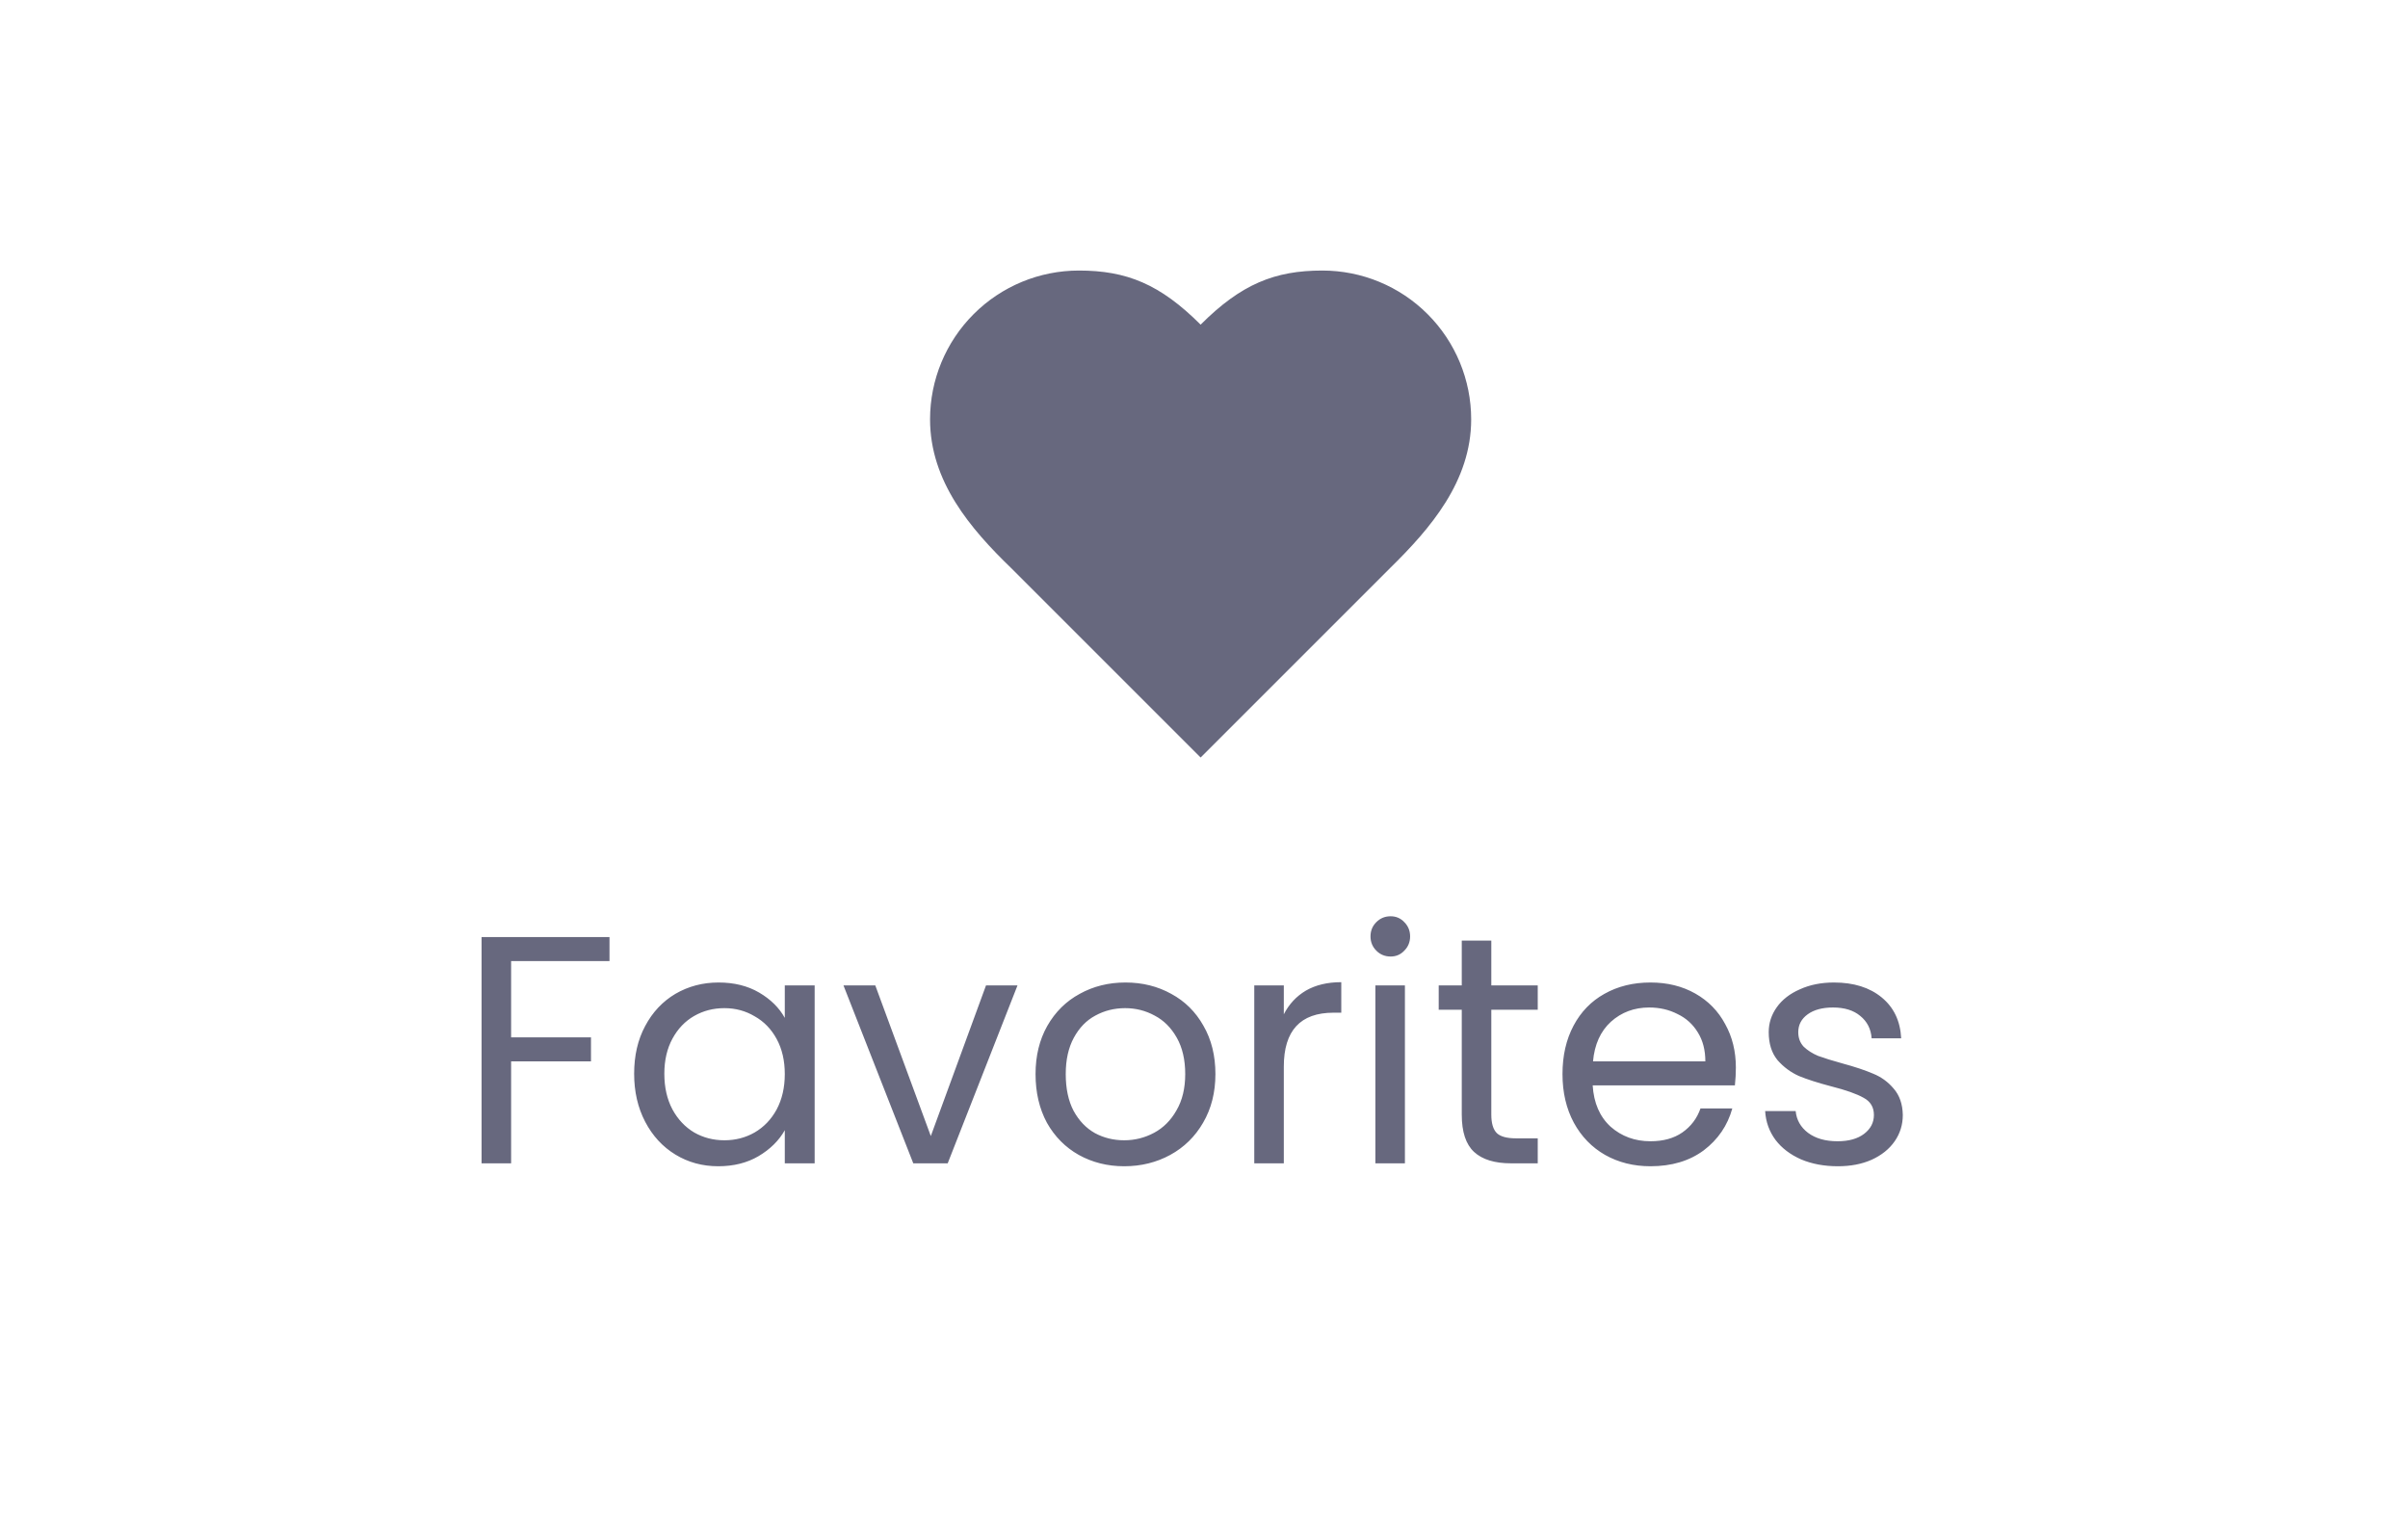 <svg width="89" height="56" viewBox="0 0 89 56" fill="none" xmlns="http://www.w3.org/2000/svg">
<g clip-path="url(#clip0_567_3178)">
<path d="M51.375 21C52.865 19.54 54.375 17.79 54.375 15.5C54.375 14.041 53.795 12.642 52.764 11.611C51.733 10.579 50.334 10 48.875 10C47.115 10 45.875 10.5 44.375 12C42.875 10.5 41.635 10 39.875 10C38.416 10 37.017 10.579 35.986 11.611C34.955 12.642 34.375 14.041 34.375 15.5C34.375 17.8 35.875 19.55 37.375 21L44.375 28L51.375 21Z" fill="#67687E"/>
</g>
<path d="M22.527 34.636V35.524H18.891V38.344H21.843V39.232H18.891V43H17.799V34.636H22.527ZM23.438 39.688C23.438 39.016 23.574 38.428 23.846 37.924C24.118 37.412 24.49 37.016 24.962 36.736C25.442 36.456 25.974 36.316 26.558 36.316C27.134 36.316 27.634 36.44 28.058 36.688C28.482 36.936 28.798 37.248 29.006 37.624V36.424H30.11V43H29.006V41.776C28.79 42.16 28.466 42.48 28.034 42.736C27.61 42.984 27.114 43.108 26.546 43.108C25.962 43.108 25.434 42.964 24.962 42.676C24.49 42.388 24.118 41.984 23.846 41.464C23.574 40.944 23.438 40.352 23.438 39.688ZM29.006 39.7C29.006 39.204 28.906 38.772 28.706 38.404C28.506 38.036 28.234 37.756 27.89 37.564C27.554 37.364 27.182 37.264 26.774 37.264C26.366 37.264 25.994 37.36 25.658 37.552C25.322 37.744 25.054 38.024 24.854 38.392C24.654 38.76 24.554 39.192 24.554 39.688C24.554 40.192 24.654 40.632 24.854 41.008C25.054 41.376 25.322 41.66 25.658 41.86C25.994 42.052 26.366 42.148 26.774 42.148C27.182 42.148 27.554 42.052 27.89 41.86C28.234 41.66 28.506 41.376 28.706 41.008C28.906 40.632 29.006 40.196 29.006 39.7ZM34.403 41.992L36.443 36.424H37.607L35.027 43H33.755L31.175 36.424H32.351L34.403 41.992ZM41.55 43.108C40.934 43.108 40.374 42.968 39.87 42.688C39.374 42.408 38.982 42.012 38.694 41.5C38.414 40.98 38.274 40.38 38.274 39.7C38.274 39.028 38.418 38.436 38.706 37.924C39.002 37.404 39.402 37.008 39.906 36.736C40.41 36.456 40.974 36.316 41.598 36.316C42.222 36.316 42.786 36.456 43.29 36.736C43.794 37.008 44.19 37.4 44.478 37.912C44.774 38.424 44.922 39.02 44.922 39.7C44.922 40.38 44.77 40.98 44.466 41.5C44.17 42.012 43.766 42.408 43.254 42.688C42.742 42.968 42.174 43.108 41.55 43.108ZM41.55 42.148C41.942 42.148 42.31 42.056 42.654 41.872C42.998 41.688 43.274 41.412 43.482 41.044C43.698 40.676 43.806 40.228 43.806 39.7C43.806 39.172 43.702 38.724 43.494 38.356C43.286 37.988 43.014 37.716 42.678 37.54C42.342 37.356 41.978 37.264 41.586 37.264C41.186 37.264 40.818 37.356 40.482 37.54C40.154 37.716 39.89 37.988 39.69 38.356C39.49 38.724 39.39 39.172 39.39 39.7C39.39 40.236 39.486 40.688 39.678 41.056C39.878 41.424 40.142 41.7 40.47 41.884C40.798 42.06 41.158 42.148 41.55 42.148ZM47.45 37.492C47.642 37.116 47.914 36.824 48.266 36.616C48.626 36.408 49.062 36.304 49.574 36.304V37.432H49.286C48.062 37.432 47.45 38.096 47.45 39.424V43H46.358V36.424H47.45V37.492ZM51.398 35.356C51.19 35.356 51.014 35.284 50.87 35.14C50.726 34.996 50.654 34.82 50.654 34.612C50.654 34.404 50.726 34.228 50.87 34.084C51.014 33.94 51.19 33.868 51.398 33.868C51.598 33.868 51.766 33.94 51.902 34.084C52.046 34.228 52.118 34.404 52.118 34.612C52.118 34.82 52.046 34.996 51.902 35.14C51.766 35.284 51.598 35.356 51.398 35.356ZM51.926 36.424V43H50.834V36.424H51.926ZM55.119 37.324V41.2C55.119 41.52 55.187 41.748 55.323 41.884C55.459 42.012 55.695 42.076 56.031 42.076H56.835V43H55.851C55.243 43 54.787 42.86 54.483 42.58C54.179 42.3 54.027 41.84 54.027 41.2V37.324H53.175V36.424H54.027V34.768H55.119V36.424H56.835V37.324H55.119ZM64.158 39.46C64.158 39.668 64.146 39.888 64.122 40.12H58.866C58.906 40.768 59.126 41.276 59.526 41.644C59.934 42.004 60.426 42.184 61.002 42.184C61.474 42.184 61.866 42.076 62.178 41.86C62.498 41.636 62.722 41.34 62.85 40.972H64.026C63.85 41.604 63.498 42.12 62.97 42.52C62.442 42.912 61.786 43.108 61.002 43.108C60.378 43.108 59.818 42.968 59.322 42.688C58.834 42.408 58.45 42.012 58.17 41.5C57.89 40.98 57.75 40.38 57.75 39.7C57.75 39.02 57.886 38.424 58.158 37.912C58.43 37.4 58.81 37.008 59.298 36.736C59.794 36.456 60.362 36.316 61.002 36.316C61.626 36.316 62.178 36.452 62.658 36.724C63.138 36.996 63.506 37.372 63.762 37.852C64.026 38.324 64.158 38.86 64.158 39.46ZM63.03 39.232C63.03 38.816 62.938 38.46 62.754 38.164C62.57 37.86 62.318 37.632 61.998 37.48C61.686 37.32 61.338 37.24 60.954 37.24C60.402 37.24 59.93 37.416 59.538 37.768C59.154 38.12 58.934 38.608 58.878 39.232H63.03ZM67.928 43.108C67.424 43.108 66.972 43.024 66.572 42.856C66.172 42.68 65.856 42.44 65.624 42.136C65.392 41.824 65.264 41.468 65.24 41.068H66.368C66.4 41.396 66.552 41.664 66.824 41.872C67.104 42.08 67.468 42.184 67.916 42.184C68.332 42.184 68.66 42.092 68.9 41.908C69.14 41.724 69.26 41.492 69.26 41.212C69.26 40.924 69.132 40.712 68.876 40.576C68.62 40.432 68.224 40.292 67.688 40.156C67.2 40.028 66.8 39.9 66.488 39.772C66.184 39.636 65.92 39.44 65.696 39.184C65.48 38.92 65.372 38.576 65.372 38.152C65.372 37.816 65.472 37.508 65.672 37.228C65.872 36.948 66.156 36.728 66.524 36.568C66.892 36.4 67.312 36.316 67.784 36.316C68.512 36.316 69.1 36.5 69.548 36.868C69.996 37.236 70.236 37.74 70.268 38.38H69.176C69.152 38.036 69.012 37.76 68.756 37.552C68.508 37.344 68.172 37.24 67.748 37.24C67.356 37.24 67.044 37.324 66.812 37.492C66.58 37.66 66.464 37.88 66.464 38.152C66.464 38.368 66.532 38.548 66.668 38.692C66.812 38.828 66.988 38.94 67.196 39.028C67.412 39.108 67.708 39.2 68.084 39.304C68.556 39.432 68.94 39.56 69.236 39.688C69.532 39.808 69.784 39.992 69.992 40.24C70.208 40.488 70.32 40.812 70.328 41.212C70.328 41.572 70.228 41.896 70.028 42.184C69.828 42.472 69.544 42.7 69.176 42.868C68.816 43.028 68.4 43.108 67.928 43.108Z" fill="#67687E"/>
<defs>
<clipPath id="clip0_567_3178">
<rect width="20" height="20" fill="white" transform="translate(34.375 9)"/>
</clipPath>
</defs>
</svg>
